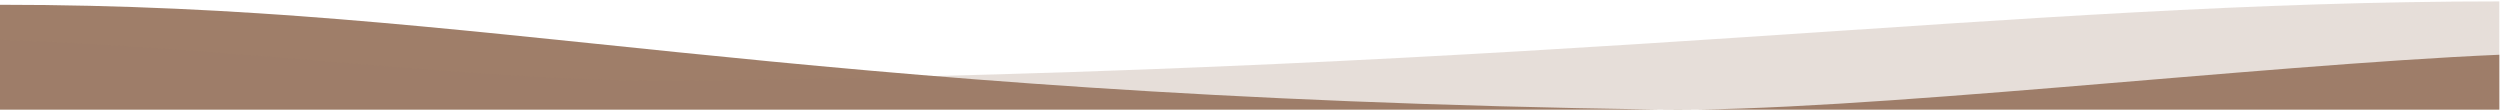 <svg width="1572" height="70" viewBox="0 0 1572 70" fill="none" xmlns="http://www.w3.org/2000/svg">
<path d="M0 3.001C309.079 3.001 478.682 60.516 1043.52 68.923C1165.42 70.737 1419.52 40.979 1571.57 34.423V68.923H0V3.001Z" fill="#9F7E69"/>
<path d="M1571.57 0.886C1262.49 0.886 994.727 44.258 429.891 50.71C307.99 52.102 152.051 30.031 0 25V68.964H1571.57V0.886Z" fill="#9F7E69" fill-opacity="0.25"/>
</svg>
